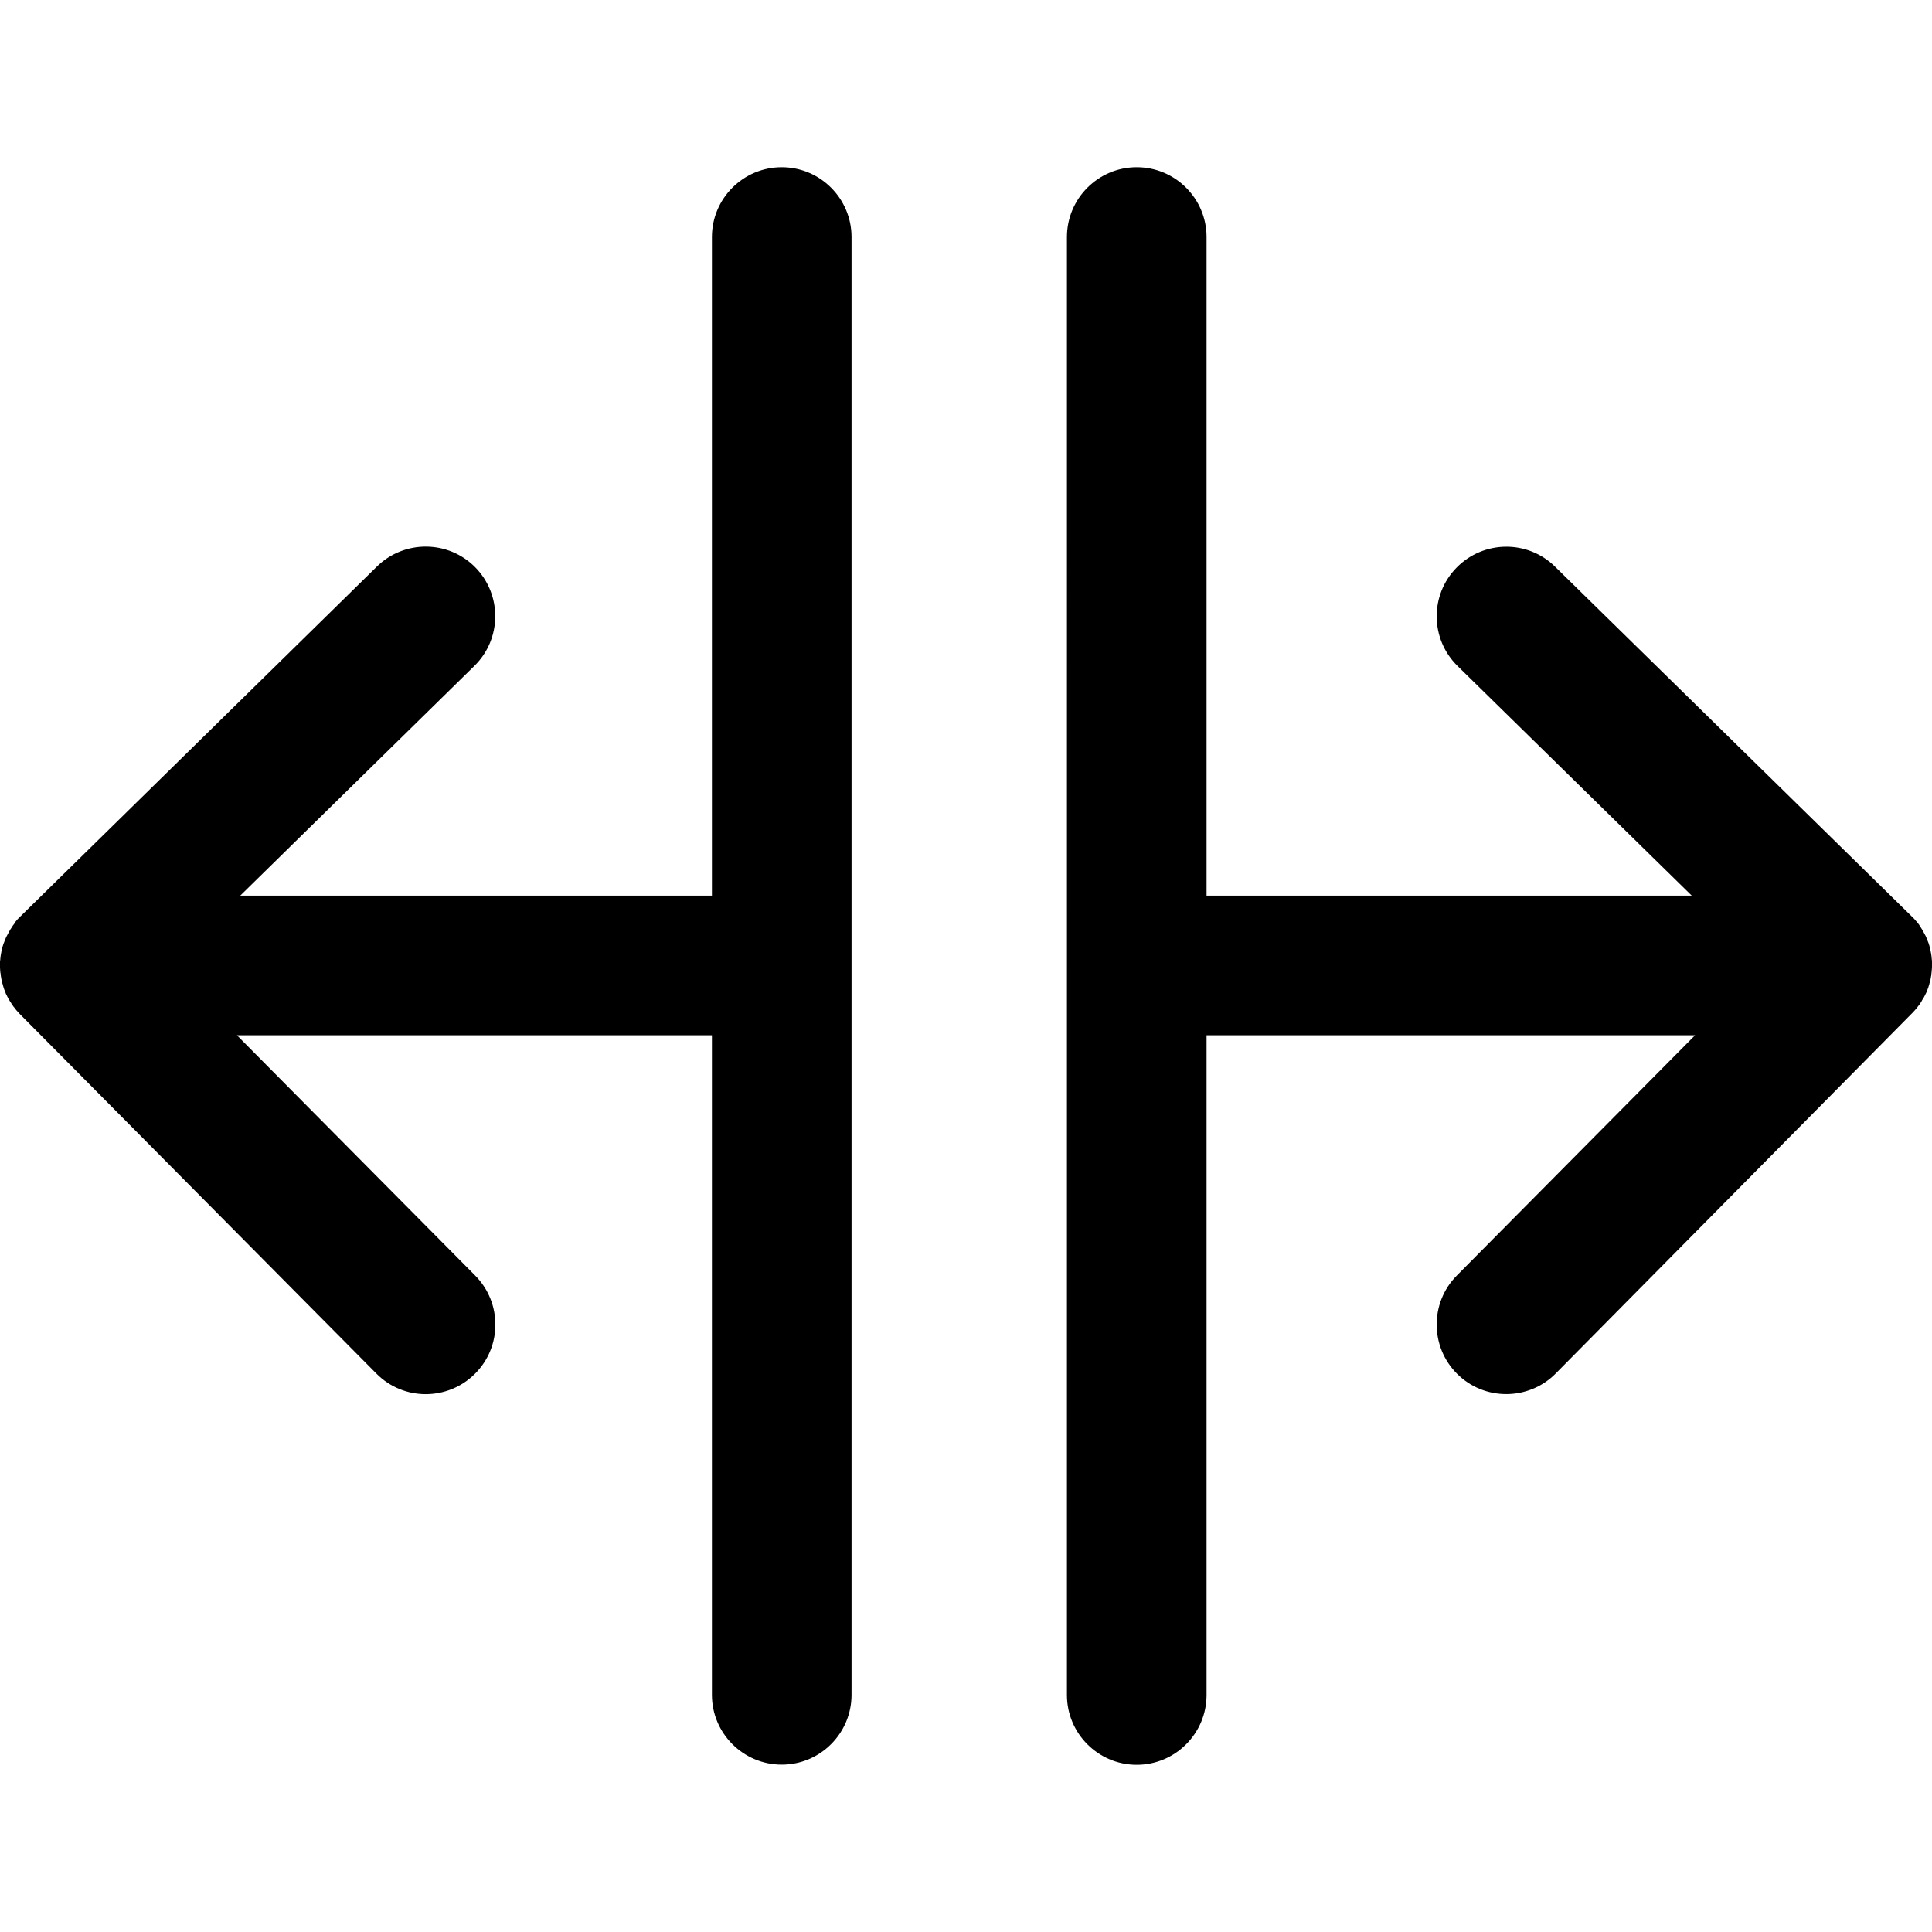 <?xml version="1.0" encoding="utf-8"?><svg version="1.1" id="Layer_1" xmlns="http://www.w3.org/2000/svg" xmlns:xlink="http://www.w3.org/1999/xlink" x="0px" y="0px" width="32px" height="32px" viewBox="0 0 122.88 101.61" style="enable-background:new 0 0 122.88 101.61" xml:space="preserve"><g><path d="M15.28,46.33h30V4.44c0-2.45,1.99-4.44,4.44-4.44c2.45,0,4.44,1.99,4.44,4.44v92.72c0,2.45-1.99,4.44-4.44,4.44 c-2.45,0-4.44-1.99-4.44-4.44V55.21H15.07l15.15,15.28c1.72,1.73,1.72,4.54-0.02,6.26c-1.73,1.72-4.54,1.72-6.26-0.02L1.29,53.89 l0,0l-0.01-0.01c-0.05-0.05-0.09-0.09-0.13-0.14l-0.01-0.01l-0.06-0.07l-0.02-0.02l-0.05-0.06l-0.02-0.03l-0.02-0.02l-0.05-0.07 l0,0L0.87,53.4l-0.02-0.02l-0.01-0.02l-0.05-0.07l-0.01-0.02l-0.05-0.07l0,0l-0.04-0.07L0.66,53.1l-0.01-0.02l-0.04-0.07 l-0.01-0.02l-0.02-0.03l-0.04-0.06l0,0L0.5,52.82l-0.01-0.02l-0.04-0.08l0,0l-0.04-0.08L0.4,52.62l-0.03-0.06l-0.01-0.03L0.35,52.5 l-0.03-0.08L0.31,52.4l-0.03-0.08L0.27,52.3l-0.03-0.08l0-0.01c-0.02-0.06-0.04-0.13-0.06-0.19l0-0.01l-0.02-0.08l-0.01-0.02 l-0.01-0.02l-0.02-0.08l-0.02-0.1l0-0.01l-0.02-0.1l0-0.01l-0.01-0.07L0.06,51.5l0-0.02l-0.01-0.08l0-0.02l-0.01-0.08l0,0 L0.02,51.2l0-0.01l0-0.02l-0.01-0.08l0-0.01C0.01,51,0,50.93,0,50.87l0-0.01l0-0.09v-0.02l0-0.08l0-0.02l0-0.02l0-0.08l0-0.02 l0.01-0.08l0,0l0.01-0.09l0-0.01c0.01-0.1,0.02-0.21,0.04-0.31l0.02-0.09l0-0.02c0.02-0.1,0.04-0.2,0.07-0.3l0,0l0.02-0.08 l0.01-0.03l0.01-0.02l0.02-0.08l0.01-0.02l0.03-0.08l0.01-0.02l0.03-0.08l0-0.01c0.04-0.1,0.08-0.19,0.12-0.28l0.01-0.01 c0.03-0.06,0.06-0.12,0.09-0.17l0.01-0.02l0.01-0.02l0.04-0.07l0.01-0.02l0.04-0.07c0.03-0.05,0.06-0.11,0.1-0.16l0.02-0.03 l0.01-0.02l0.05-0.07l0-0.01c0.04-0.06,0.08-0.11,0.12-0.16l0.01-0.01L1,47.97v0l0.07-0.08l0.01-0.01l0.04-0.05l0.05-0.05l0,0 l0.06-0.06l0.02-0.02l0.06-0.06l0,0l0.01-0.01L23.97,25.4c1.74-1.71,4.55-1.69,6.26,0.05c1.71,1.74,1.69,4.55-0.05,6.26 L15.28,46.33L15.28,46.33z M67.86,4.44C67.86,1.99,69.85,0,72.3,0c2.45,0,4.44,1.99,4.44,4.44v41.89h30.86L92.7,31.72 c-1.74-1.71-1.77-4.52-0.05-6.26c1.71-1.74,4.52-1.77,6.26-0.05l22.65,22.21l0.01,0.01l0,0l0.06,0.06l0.02,0.02l0.06,0.06l0,0 l0.05,0.05l0.04,0.05l0.01,0.01l0.07,0.08v0l0.07,0.08l0.01,0.01c0.04,0.05,0.08,0.11,0.12,0.16l0,0.01l0.05,0.07l0.01,0.02 l0.02,0.03c0.03,0.05,0.07,0.11,0.1,0.16l0.04,0.07l0.01,0.02l0.04,0.07l0.01,0.02l0.01,0.02c0.03,0.06,0.06,0.12,0.09,0.17 l0.01,0.01c0.04,0.09,0.08,0.19,0.12,0.28l0,0.01l0.03,0.08l0.01,0.02l0.03,0.08l0.01,0.02l0.02,0.08l0.01,0.02l0.01,0.03 l0.02,0.08l0,0c0.03,0.1,0.05,0.2,0.07,0.3l0,0.02l0.02,0.09c0.02,0.1,0.03,0.21,0.04,0.31l0,0.01l0.01,0.09l0,0l0.01,0.08l0,0.02 l0,0.08l0,0.02l0,0.02l0,0.08v0.02l0,0.09l0,0.01c0,0.07,0,0.13-0.01,0.2l0,0.01l-0.01,0.08l0,0.02l0,0.01l-0.01,0.09l0,0 l-0.01,0.08l0,0.02l-0.01,0.08l0,0.02l-0.01,0.03l-0.01,0.07l0,0.01l-0.02,0.1l0,0.01l-0.02,0.1l-0.02,0.08l-0.01,0.02l-0.01,0.02 l-0.02,0.08l0,0.01c-0.02,0.06-0.04,0.13-0.06,0.19l0,0.01l-0.03,0.08l-0.01,0.02l-0.03,0.08l-0.01,0.02l-0.03,0.08l-0.01,0.02 l-0.01,0.03l-0.03,0.06l-0.01,0.02l-0.04,0.08l0,0l-0.04,0.08l-0.01,0.02l-0.04,0.07l0,0l-0.04,0.06l-0.02,0.03l-0.01,0.02 l-0.04,0.07l-0.01,0.02l-0.01,0.02l-0.04,0.07l0,0l-0.05,0.07l-0.01,0.02l-0.05,0.07l-0.01,0.02l-0.02,0.02l-0.05,0.06l0,0 l-0.05,0.07l-0.02,0.02l-0.02,0.03l-0.05,0.06l-0.02,0.02l-0.06,0.07l-0.01,0.01c-0.04,0.05-0.09,0.1-0.13,0.14l-0.01,0.01l0,0 L98.94,76.73c-1.72,1.73-4.53,1.74-6.26,0.02c-1.73-1.72-1.74-4.53-0.02-6.26l15.15-15.28H76.74v41.96c0,2.45-1.99,4.44-4.44,4.44 c-2.45,0-4.44-1.99-4.44-4.44V4.44L67.86,4.44z M122.16,48.35c0.03,0.05,0.07,0.11,0.1,0.16L122.16,48.35L122.16,48.35z"/></g></svg>